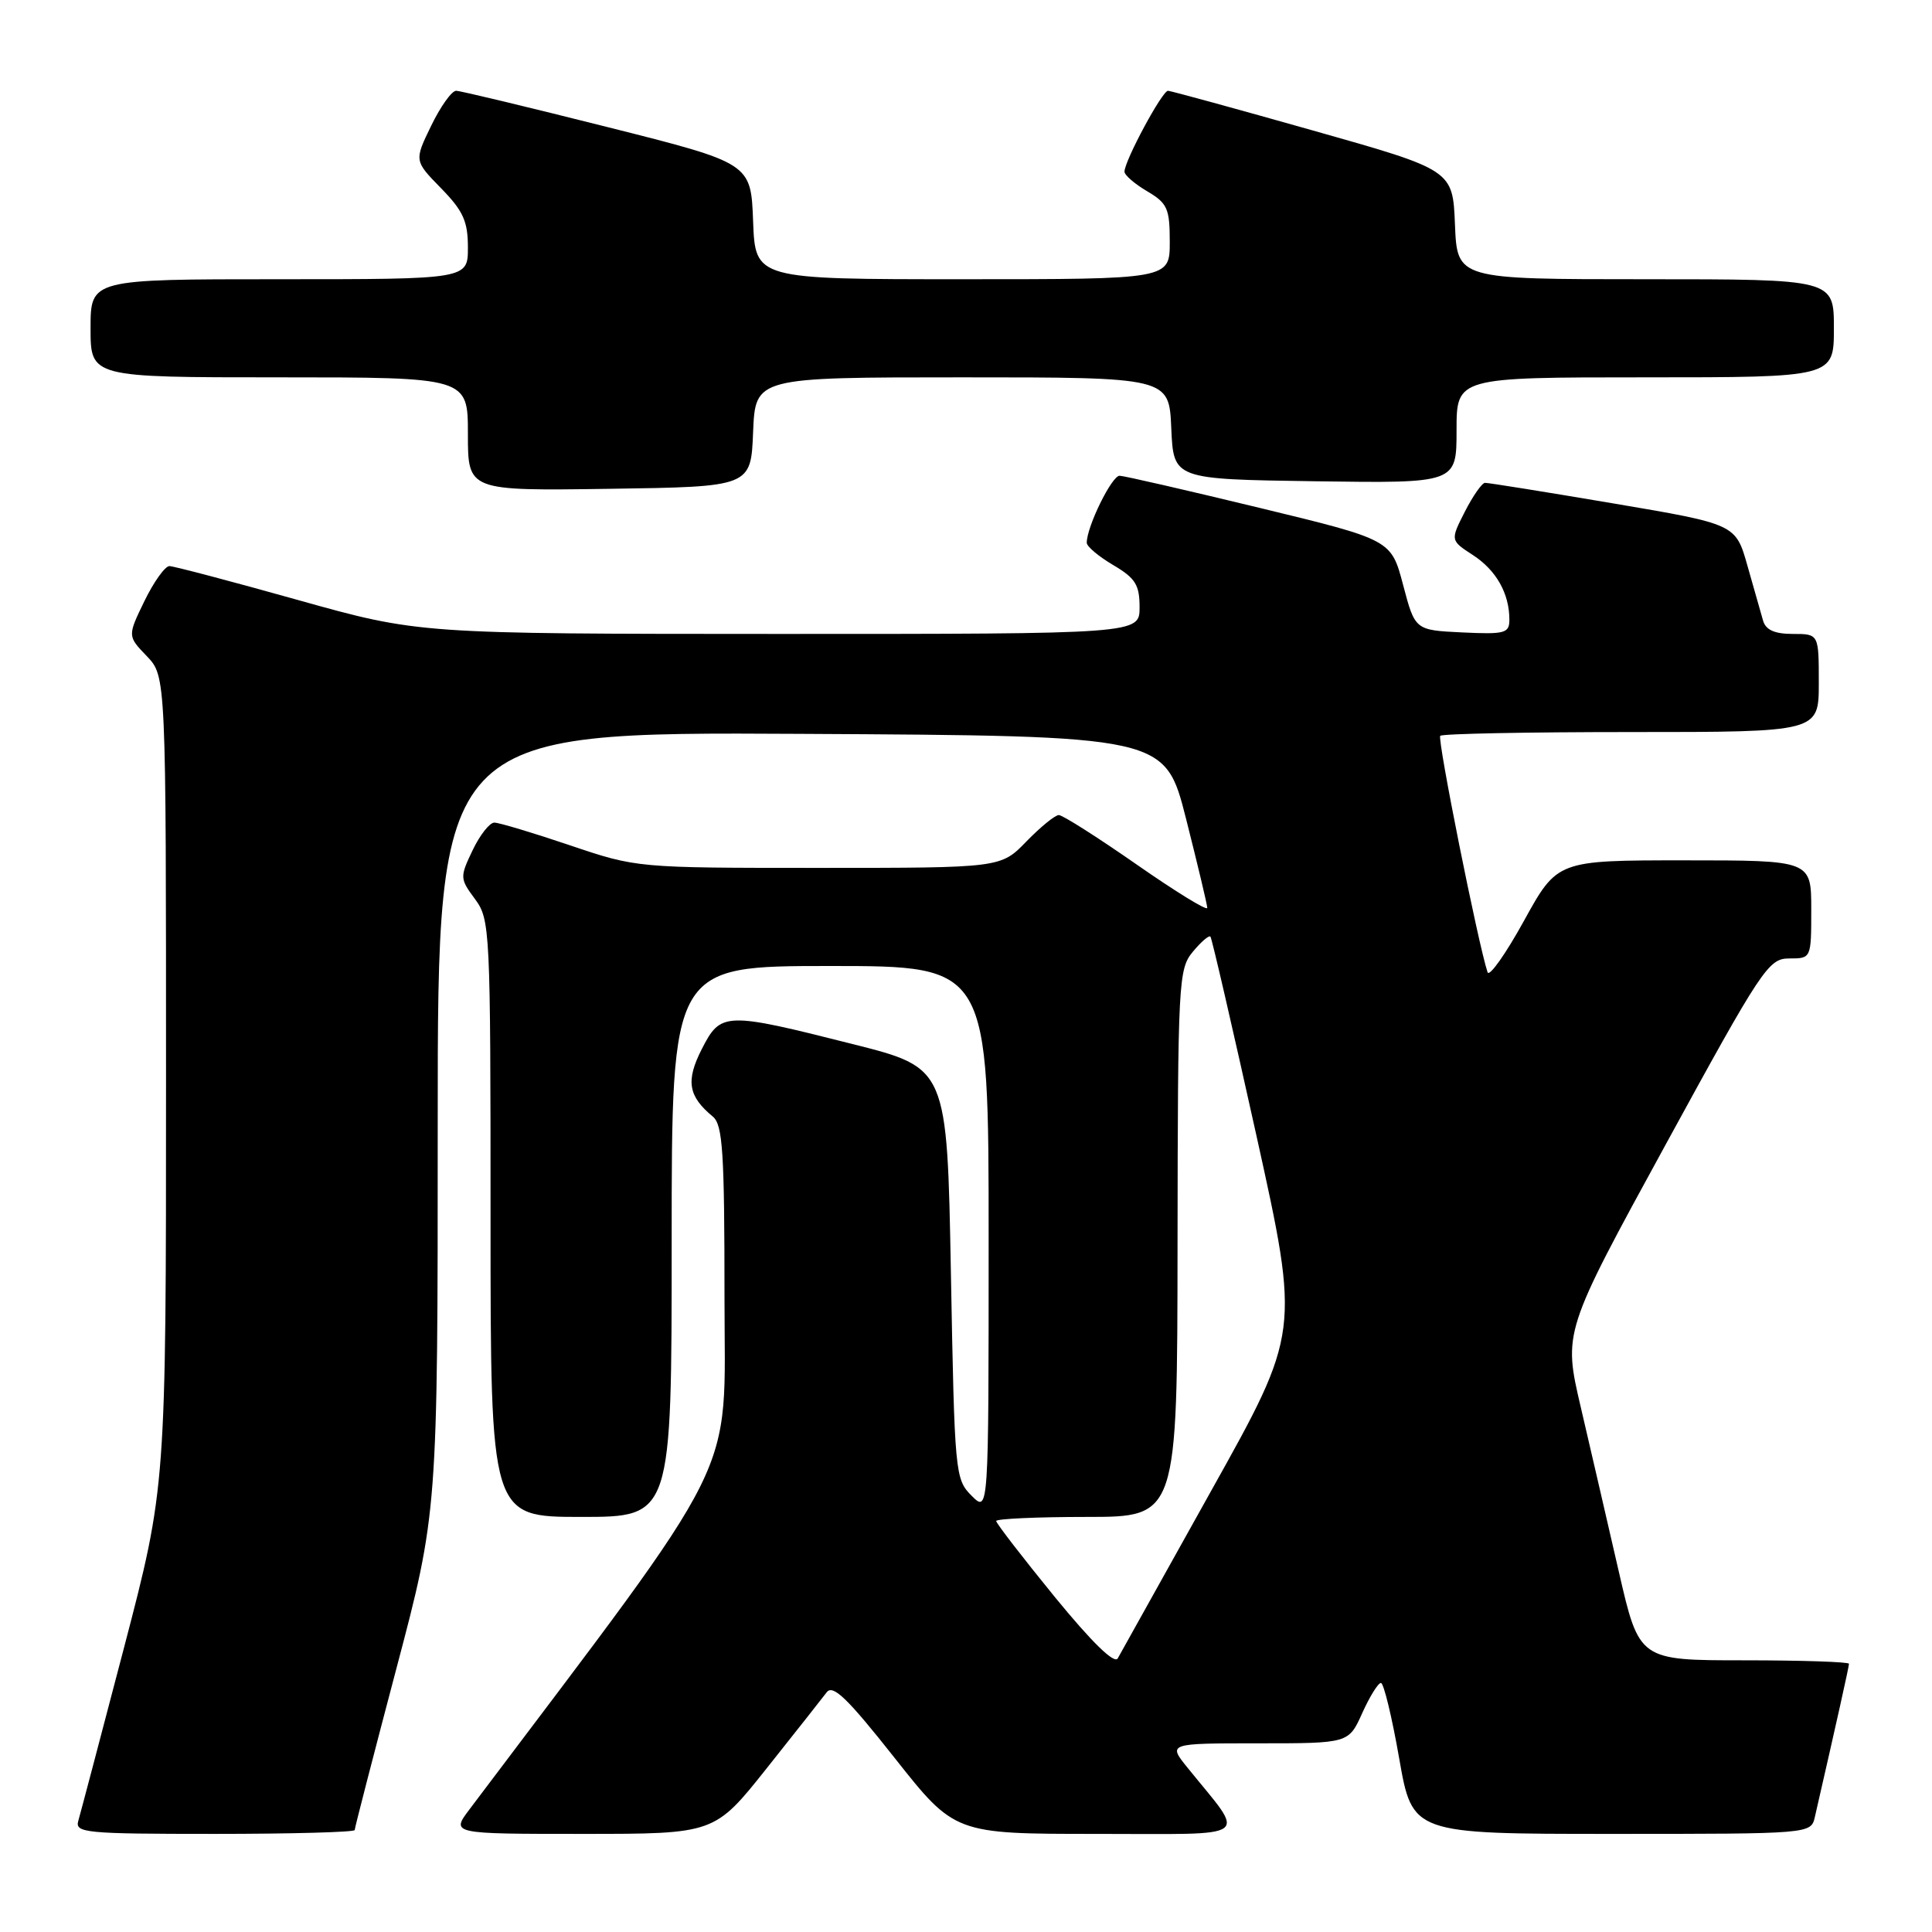 <?xml version="1.0" encoding="UTF-8" standalone="no"?>
<!DOCTYPE svg PUBLIC "-//W3C//DTD SVG 1.1//EN" "http://www.w3.org/Graphics/SVG/1.1/DTD/svg11.dtd" >
<svg xmlns="http://www.w3.org/2000/svg" xmlns:xlink="http://www.w3.org/1999/xlink" version="1.1" viewBox="0 0 256 256">
 <g >
 <path fill="currentColor"
d=" M 47.00 242.49 C 47.00 242.21 49.48 232.62 52.50 221.18 C 58.00 200.37 58.00 200.37 58.00 148.68 C 58.00 96.98 58.00 96.98 106.19 97.24 C 154.37 97.50 154.37 97.50 157.16 108.50 C 158.69 114.55 159.96 119.86 159.97 120.30 C 159.99 120.74 155.77 118.15 150.61 114.55 C 145.44 110.95 140.80 108.00 140.30 108.00 C 139.80 108.00 137.87 109.58 136.00 111.50 C 132.61 115.00 132.61 115.00 108.49 115.00 C 84.38 115.00 84.38 115.00 75.50 112.00 C 70.62 110.35 66.12 109.00 65.50 109.00 C 64.88 109.00 63.58 110.65 62.62 112.67 C 60.92 116.23 60.93 116.42 62.94 119.13 C 64.94 121.84 65.00 123.08 65.00 161.46 C 65.00 201.00 65.00 201.00 77.00 201.00 C 89.00 201.00 89.00 201.00 89.00 164.50 C 89.00 128.00 89.00 128.00 110.00 128.00 C 131.00 128.00 131.00 128.00 131.00 164.22 C 131.00 200.44 131.00 200.44 128.75 198.20 C 126.55 196.00 126.49 195.30 126.00 168.72 C 125.50 141.50 125.50 141.50 113.00 138.35 C 96.03 134.06 95.51 134.08 92.99 139.01 C 90.85 143.21 91.18 145.25 94.45 147.95 C 95.77 149.05 96.00 152.63 96.00 171.96 C 96.00 196.69 98.62 191.44 62.21 239.75 C 59.76 243.00 59.76 243.00 77.22 243.00 C 94.68 243.00 94.68 243.00 101.59 234.31 C 105.39 229.53 108.97 225.00 109.54 224.24 C 110.36 223.15 112.29 225.02 118.54 232.93 C 126.50 243.00 126.50 243.00 145.32 243.00 C 166.38 243.00 165.16 243.89 157.37 234.25 C 154.74 231.00 154.74 231.00 166.72 231.00 C 178.70 231.00 178.70 231.00 180.50 227.00 C 181.49 224.80 182.61 223.00 182.98 223.00 C 183.35 223.00 184.44 227.50 185.40 233.00 C 187.15 243.00 187.15 243.00 213.56 243.00 C 239.96 243.00 239.96 243.00 240.48 240.75 C 243.28 228.54 245.00 220.84 245.00 220.46 C 245.00 220.21 238.74 220.00 231.10 220.00 C 217.20 220.00 217.20 220.00 214.50 208.25 C 213.02 201.79 210.75 192.00 209.47 186.50 C 207.13 176.50 207.13 176.50 220.66 151.75 C 233.53 128.20 234.33 127.00 237.10 127.00 C 240.00 127.00 240.00 127.00 240.00 120.50 C 240.00 114.00 240.00 114.00 223.17 114.00 C 206.35 114.00 206.35 114.00 201.93 122.02 C 199.50 126.43 197.33 129.49 197.11 128.83 C 195.86 125.07 190.42 97.91 190.84 97.50 C 191.11 97.22 202.51 97.00 216.17 97.00 C 241.00 97.00 241.00 97.00 241.00 90.50 C 241.00 84.00 241.00 84.00 237.57 84.00 C 235.16 84.00 233.98 83.48 233.62 82.25 C 233.34 81.29 232.41 78.01 231.55 74.98 C 229.99 69.45 229.99 69.45 213.74 66.70 C 204.81 65.19 197.17 63.96 196.77 63.98 C 196.37 63.99 195.17 65.71 194.10 67.80 C 192.17 71.60 192.17 71.60 195.17 73.55 C 198.26 75.56 200.00 78.64 200.00 82.11 C 200.00 83.91 199.42 84.07 193.75 83.80 C 187.50 83.50 187.50 83.50 185.92 77.51 C 184.34 71.52 184.34 71.52 166.92 67.30 C 157.34 64.98 148.99 63.06 148.36 63.04 C 147.33 63.00 144.00 69.78 144.00 71.92 C 144.00 72.41 145.57 73.73 147.50 74.87 C 150.45 76.61 151.00 77.49 151.00 80.47 C 151.00 84.00 151.00 84.00 103.25 84.00 C 55.50 83.99 55.50 83.99 39.50 79.51 C 30.70 77.04 23.03 75.02 22.45 75.01 C 21.87 75.01 20.38 77.09 19.14 79.64 C 16.89 84.28 16.89 84.28 19.45 86.94 C 22.00 89.61 22.00 89.61 22.00 143.31 C 22.00 197.01 22.00 197.01 16.45 218.26 C 13.39 229.94 10.66 240.29 10.38 241.25 C 9.90 242.87 11.22 243.00 28.43 243.00 C 38.64 243.00 47.00 242.77 47.00 242.49 Z  M 99.79 57.25 C 100.09 50.00 100.09 50.00 127.50 50.00 C 154.91 50.00 154.91 50.00 155.20 56.75 C 155.50 63.50 155.50 63.50 174.25 63.77 C 193.00 64.04 193.00 64.04 193.00 57.02 C 193.00 50.00 193.00 50.00 218.00 50.00 C 243.00 50.00 243.00 50.00 243.00 43.50 C 243.00 37.00 243.00 37.00 218.04 37.00 C 193.09 37.00 193.09 37.00 192.79 29.77 C 192.50 22.53 192.50 22.53 174.00 17.30 C 163.82 14.42 155.17 12.05 154.77 12.03 C 154.01 12.00 149.00 21.31 149.00 22.75 C 149.00 23.20 150.35 24.37 152.00 25.34 C 154.69 26.93 155.00 27.62 155.00 32.06 C 155.00 37.00 155.00 37.00 127.54 37.00 C 100.08 37.00 100.08 37.00 99.79 29.31 C 99.50 21.62 99.50 21.62 80.50 16.84 C 70.05 14.21 61.03 12.04 60.45 12.03 C 59.87 12.01 58.38 14.09 57.14 16.65 C 54.88 21.30 54.88 21.30 58.44 24.94 C 61.38 27.95 62.00 29.32 62.00 32.79 C 62.00 37.00 62.00 37.00 37.00 37.00 C 12.00 37.00 12.00 37.00 12.00 43.50 C 12.00 50.00 12.00 50.00 37.00 50.00 C 62.00 50.00 62.00 50.00 62.00 57.52 C 62.00 65.04 62.00 65.04 80.75 64.77 C 99.50 64.50 99.50 64.50 99.79 57.25 Z  M 139.71 211.54 C 135.47 206.34 132.00 201.84 132.00 201.54 C 132.00 201.25 137.40 201.00 144.00 201.00 C 156.00 201.00 156.00 201.00 156.03 164.75 C 156.07 130.04 156.15 128.40 158.06 126.11 C 159.15 124.79 160.20 123.89 160.39 124.11 C 160.58 124.32 163.32 136.20 166.49 150.50 C 172.24 176.50 172.24 176.50 160.51 197.50 C 154.06 209.05 148.48 219.06 148.11 219.74 C 147.67 220.54 144.67 217.61 139.71 211.54 Z "/>
</g>
</svg>